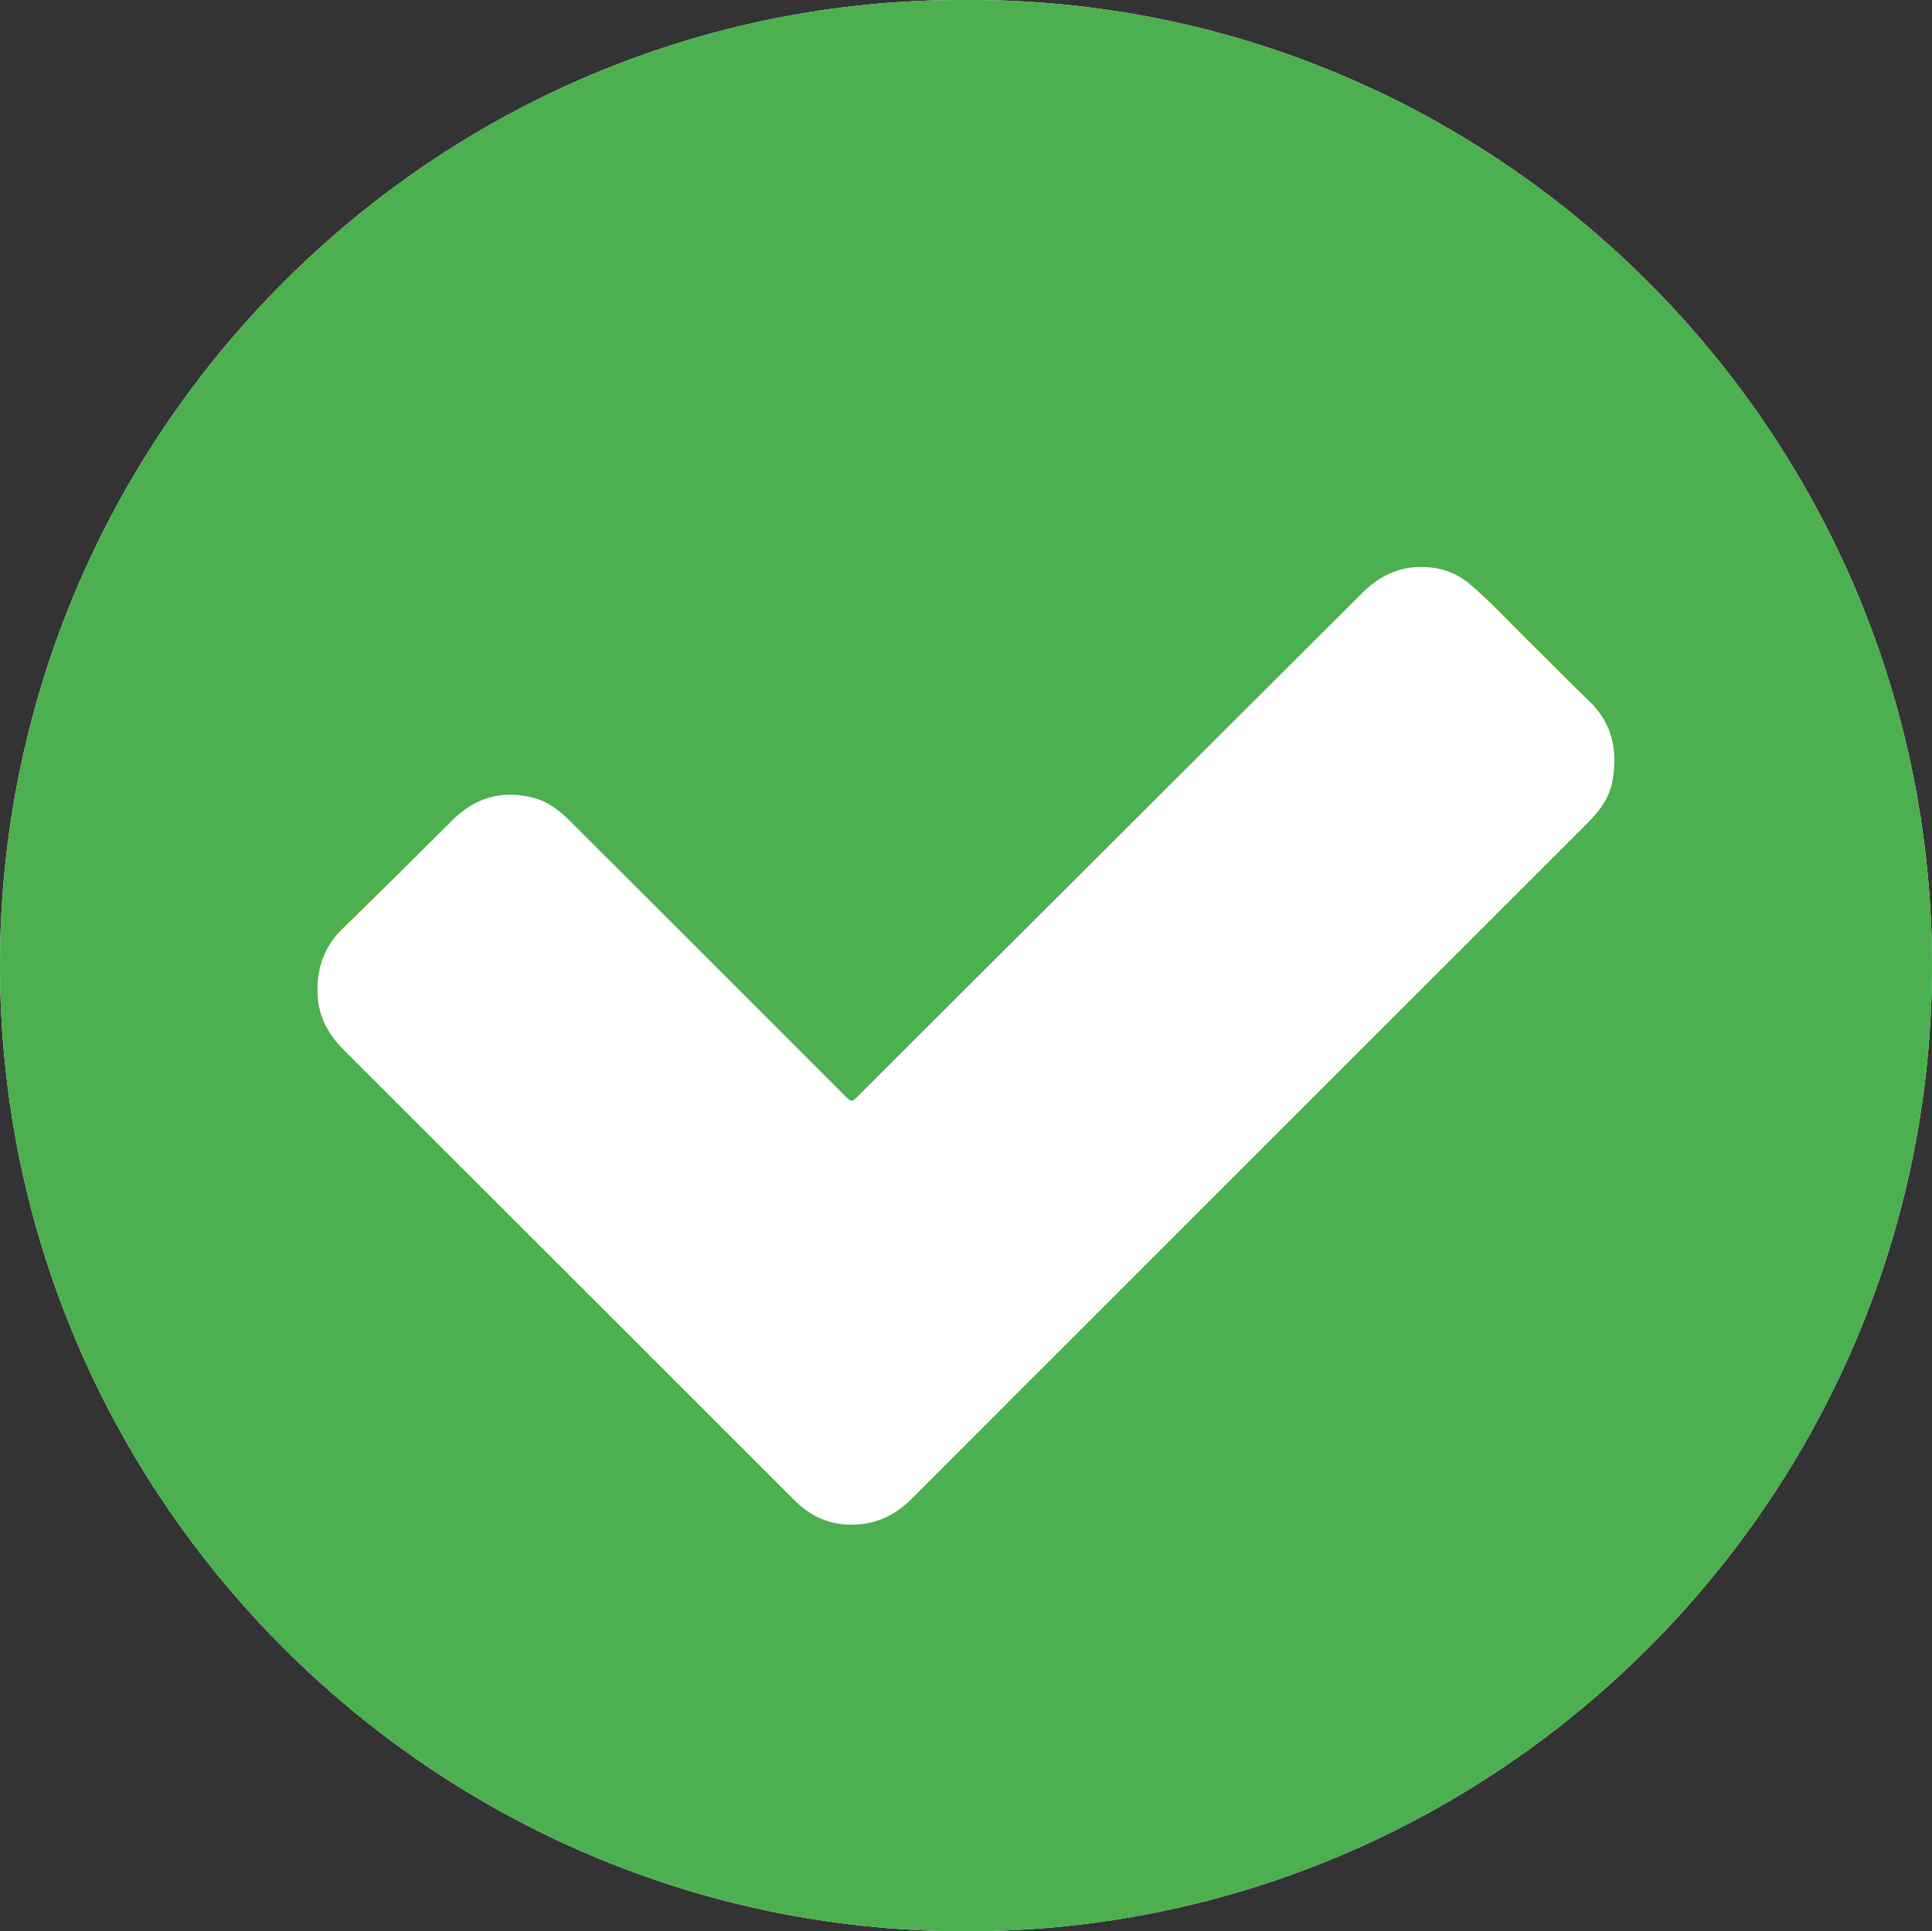 <?xml version="1.0" encoding="UTF-8"?><svg id="Layer_1" xmlns="http://www.w3.org/2000/svg" viewBox="0 0 1452.66 1452.31"><rect x="0" y="0" width="1452.66" height="1452.31" fill="#333333" stroke="none"/><defs><style>.cls-1{fill:#fff;}.cls-2{fill:#4caf50;}</style></defs><path class="cls-1" d="m726.17,0c400.68-1.84,726.46,326.56,726.49,725.97.02,398.88-325.27,726.29-726.2,726.34C325.84,1452.36-.14,1125.72,0,725.77.14,325.4,326.5-1.65,726.17,0Z"/><path class="cls-2" d="m726.17,0c400.68-1.84,726.46,326.56,726.49,725.97.02,398.88-325.27,726.29-726.2,726.34C325.84,1452.36-.14,1125.72,0,725.77.14,325.4,326.5-1.65,726.17,0ZM238.73,743.98c-.36,17.48,6.57,32.37,19.43,45.21,112.41,112.2,224.68,224.56,337,336.85,2.71,2.71,5.48,5.38,8.46,7.77,11.96,9.59,25.67,13.54,40.95,12.61,16.47-1.01,29.8-8.15,41.32-19.71,51.18-51.35,102.49-102.57,153.75-153.83,118.2-118.2,236.39-236.41,354.63-354.58,8.91-8.9,16.01-18.77,18.21-31.43,3.93-22.66-.14-42.9-17.44-59.52-15.63-15-30.72-30.56-46.2-45.72-14.52-14.22-28.21-29.33-43.77-42.45-11.56-9.75-25.31-13.59-40.4-12.69-16.31.98-29.33,8.33-40.74,19.73-126.66,126.47-253.44,252.83-380.09,379.32-2.85,2.85-4.06,3-7.01.05-69.23-69.37-138.59-138.6-207.91-207.87-7.99-7.98-16.69-14.94-27.82-17.82-23.62-6.11-43.89-.16-61.18,17.11-27.24,27.21-54.58,54.31-82.17,81.16-12.83,12.49-18.98,27.41-19.02,45.8Z"/></svg>